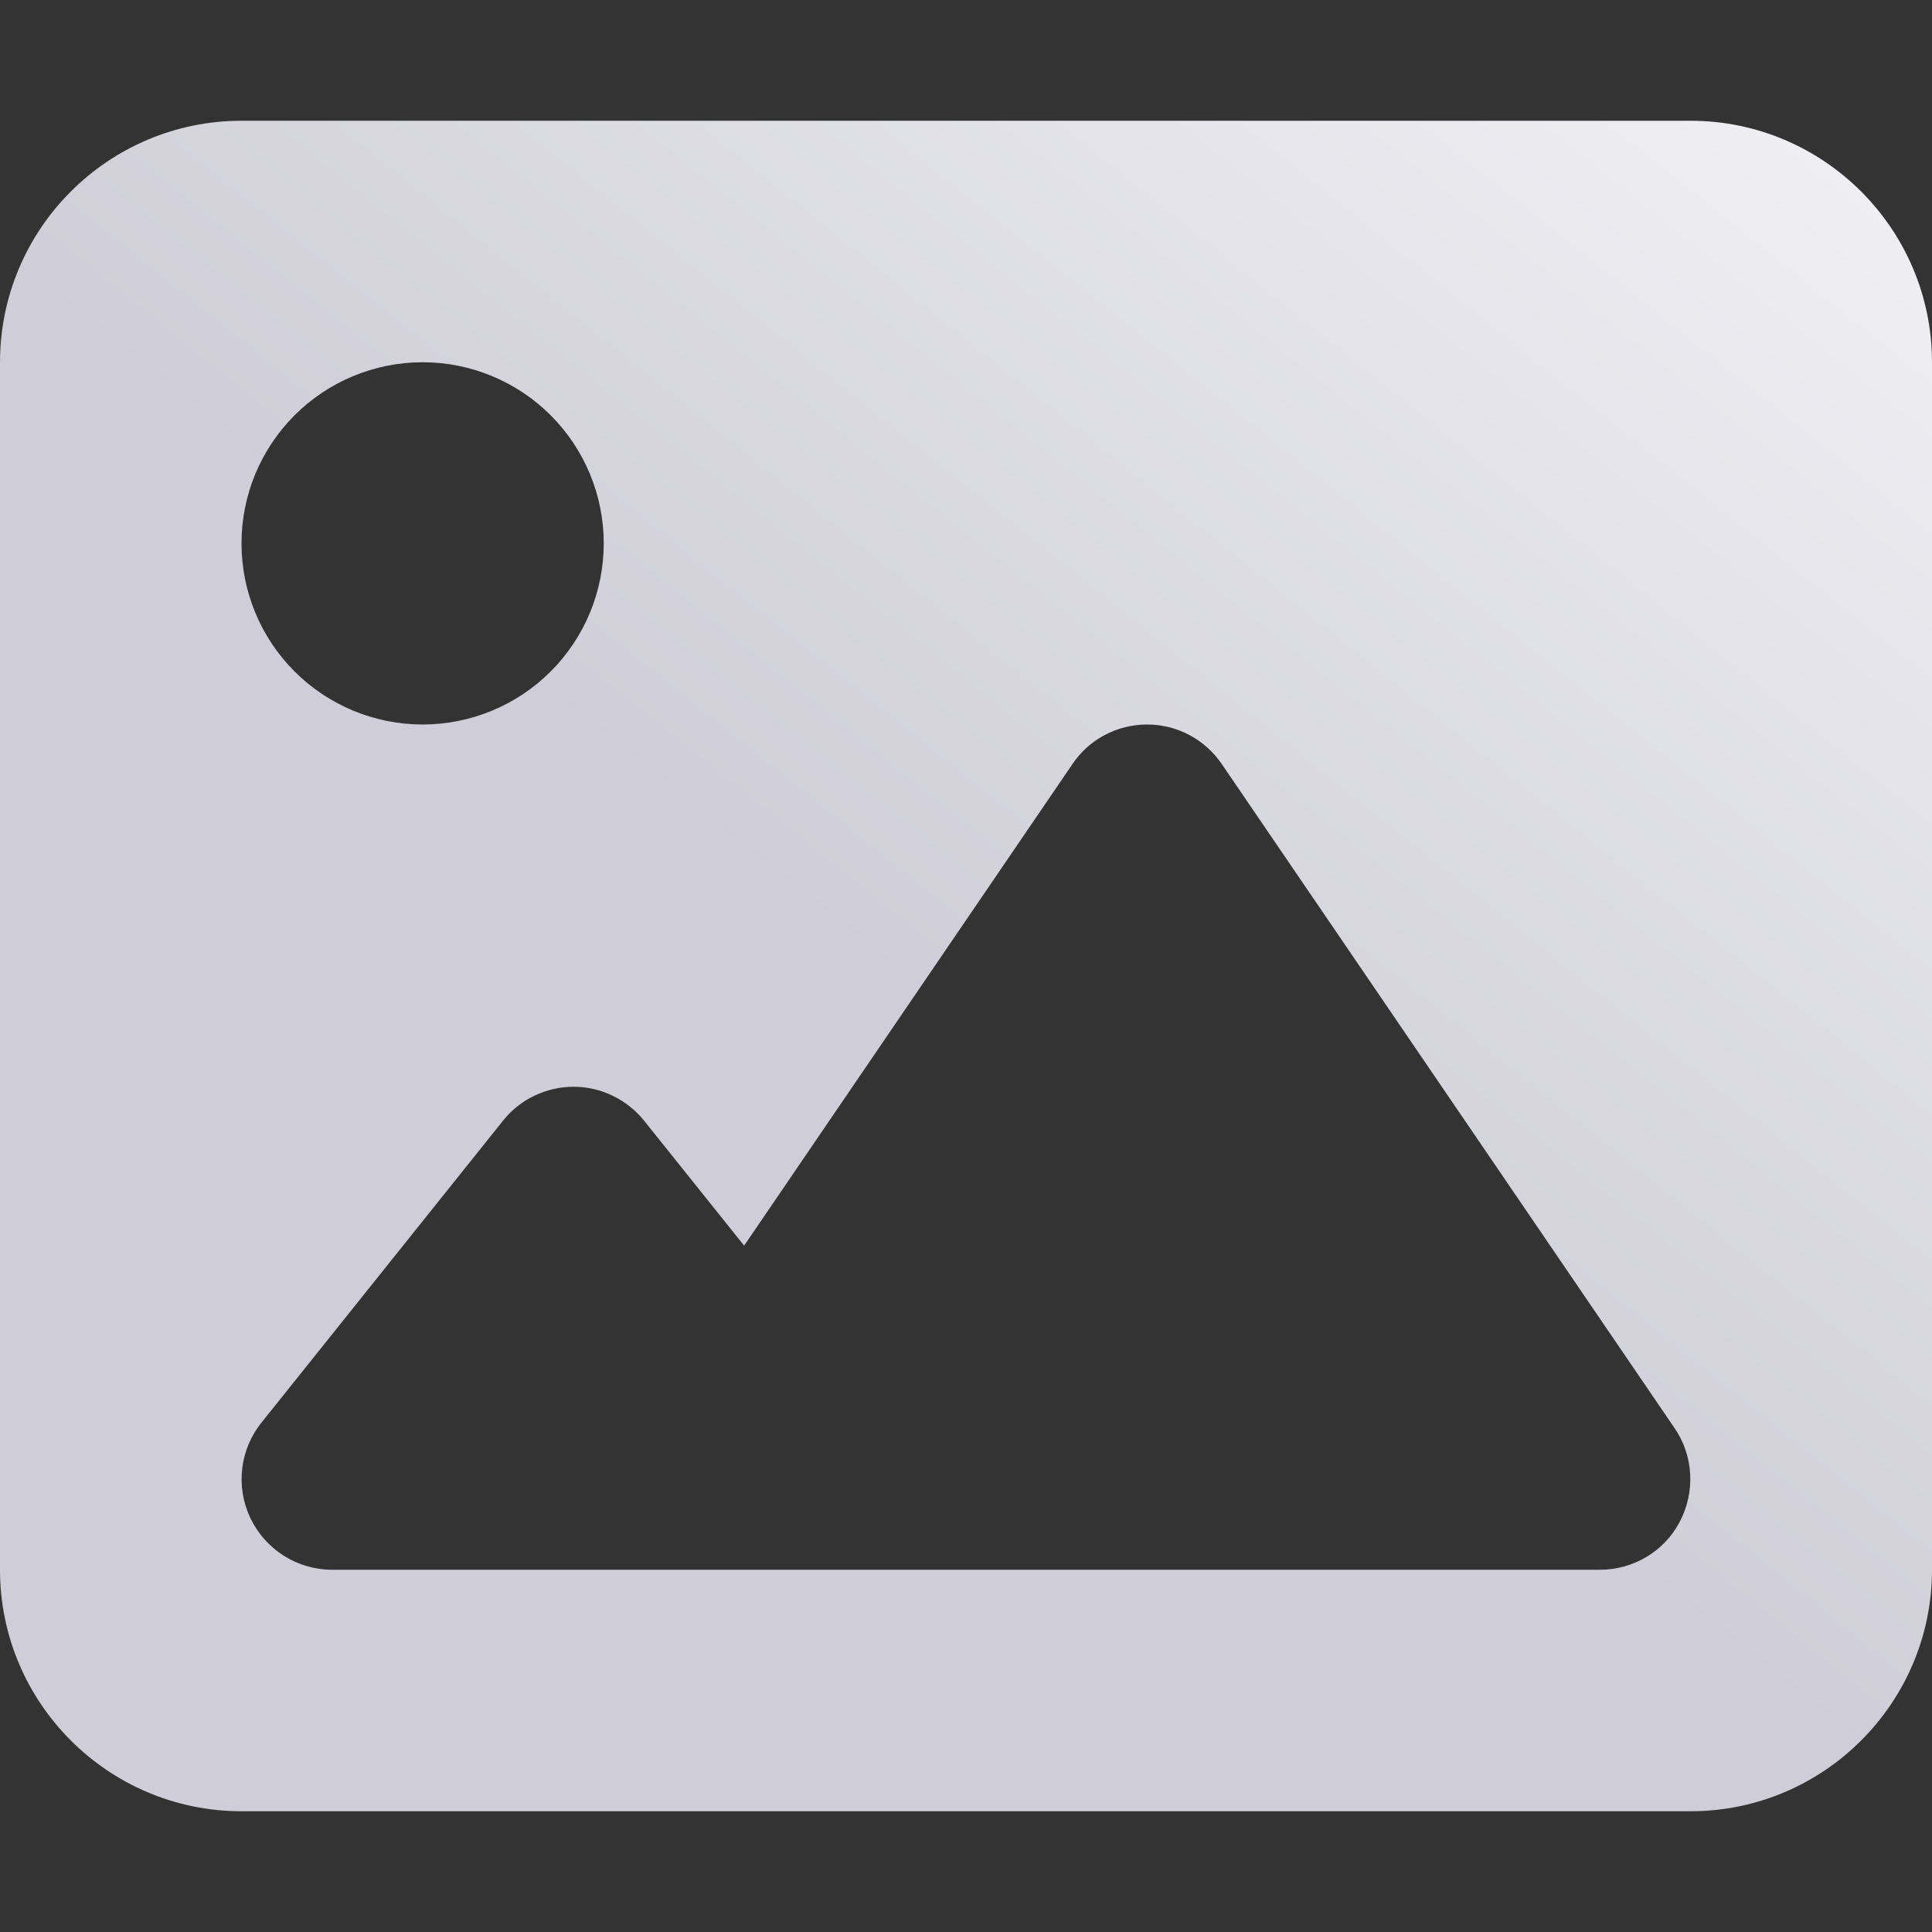 <svg width="100" height="100" viewBox="0 0 100 100" fill="none" xmlns="http://www.w3.org/2000/svg">
<rect x="0" y="0" width="100" height="100" fill="#333333" stroke="none"/>
<path d="M0 18.75C0 11.855 5.605 6.25 12.5 6.25H87.5C94.394 6.25 100 11.855 100 18.75V81.25C100 88.144 94.394 93.75 87.5 93.75H12.5C5.605 93.75 0 88.144 0 81.25V18.75ZM63.242 39.551C62.363 38.262 60.918 37.5 59.375 37.5C57.832 37.5 56.367 38.262 55.508 39.551L38.516 64.473L33.34 58.008C32.441 56.895 31.094 56.25 29.688 56.25C28.281 56.25 26.914 56.895 26.035 58.008L13.535 73.633C12.402 75.039 12.188 76.973 12.969 78.594C13.75 80.215 15.391 81.25 17.188 81.25H82.812C84.551 81.25 86.152 80.293 86.953 78.75C87.754 77.207 87.656 75.352 86.68 73.926L63.242 39.551ZM21.875 37.5C24.361 37.5 26.746 36.512 28.504 34.754C30.262 32.996 31.25 30.611 31.25 28.125C31.25 25.639 30.262 23.254 28.504 21.496C26.746 19.738 24.361 18.75 21.875 18.75C19.389 18.75 17.004 19.738 15.246 21.496C13.488 23.254 12.5 25.639 12.5 28.125C12.5 30.611 13.488 32.996 15.246 34.754C17.004 36.512 19.389 37.5 21.875 37.5Z" fill="url(#paint0_linear_21445_56742)"/>
<defs>
<linearGradient id="paint0_linear_21445_56742" x1="100" y1="6.25" x2="57.128" y2="59.67" gradientUnits="userSpaceOnUse">
<stop stop-color="#F1F1F5"/>
<stop offset="1" stop-color="#CFCED8"/>
</linearGradient>
</defs>
</svg>

